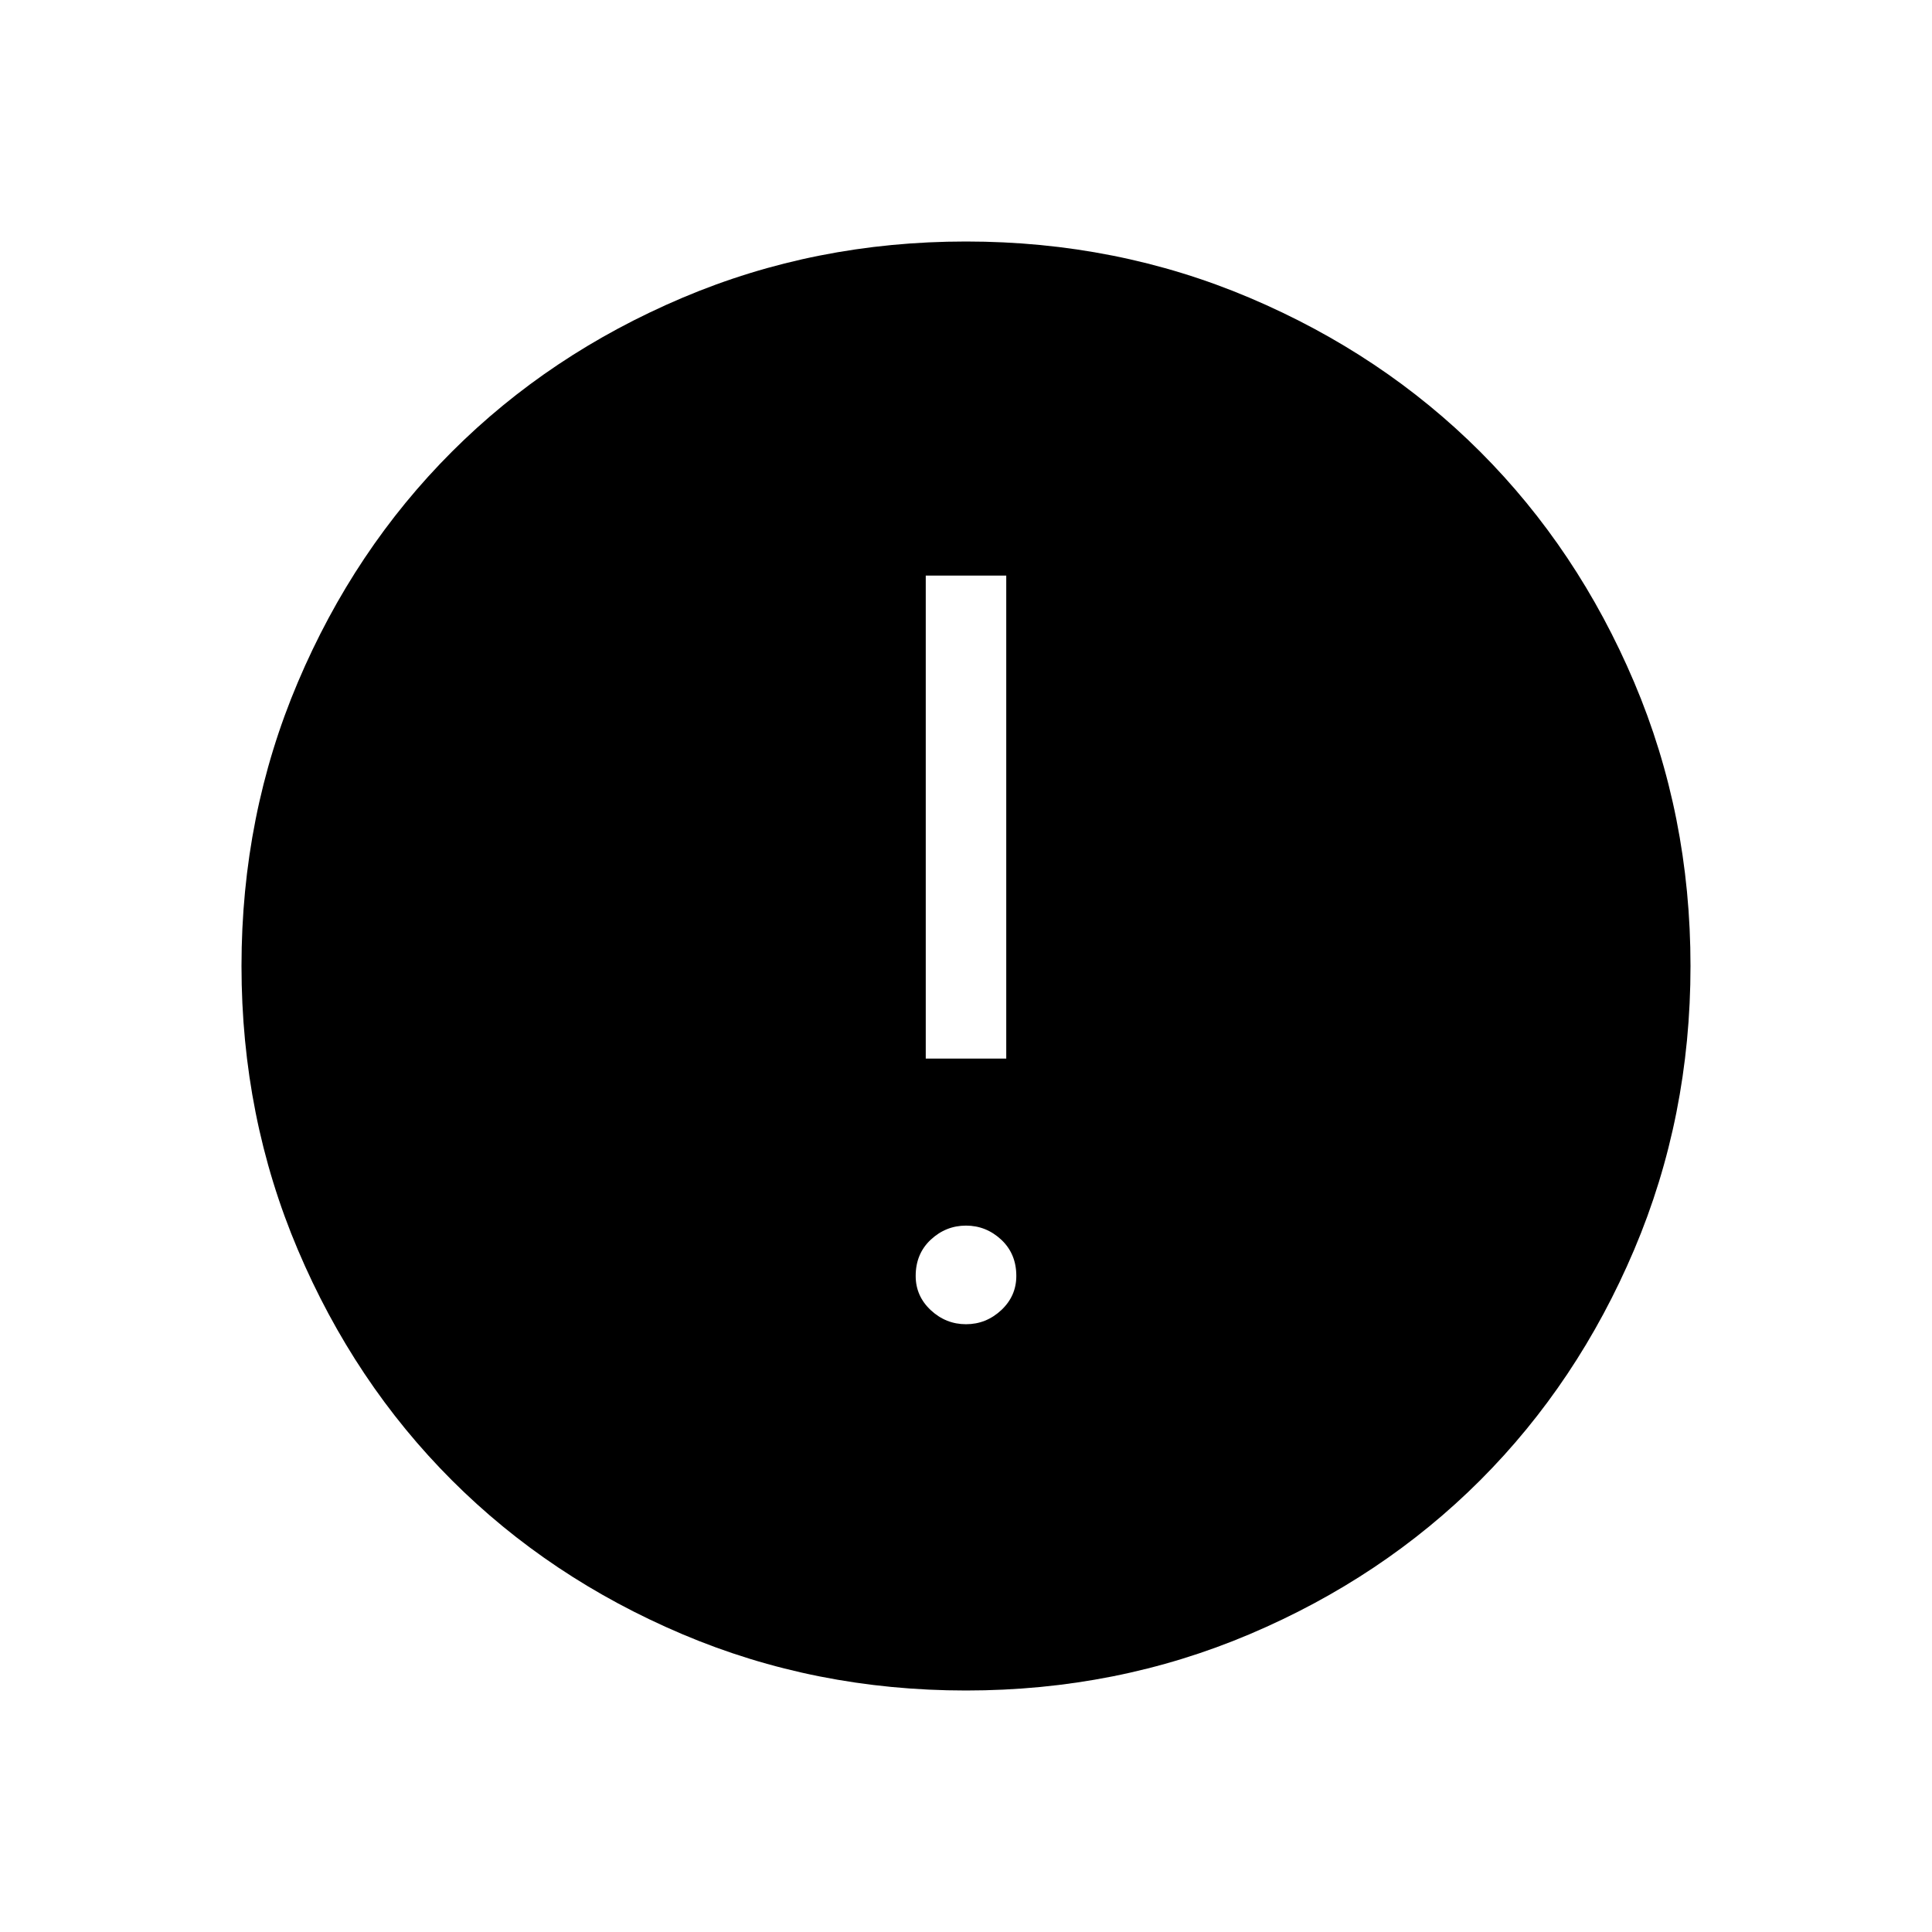 <svg xmlns="http://www.w3.org/2000/svg" height="24" width="24"><path d="M12 21Q10.125 21 8.475 20.3Q6.825 19.6 5.613 18.388Q4.4 17.175 3.7 15.525Q3 13.875 3 12Q3 10.125 3.7 8.475Q4.4 6.825 5.613 5.612Q6.825 4.4 8.475 3.7Q10.125 3 12 3Q13.875 3 15.525 3.7Q17.175 4.4 18.388 5.612Q19.6 6.825 20.3 8.475Q21 10.125 21 12Q21 13.875 20.3 15.525Q19.6 17.175 18.388 18.388Q17.175 19.6 15.525 20.3Q13.875 21 12 21ZM11.5 13.15H12.5V7.15H11.5ZM12 16.45Q12.25 16.45 12.438 16.275Q12.625 16.1 12.625 15.85Q12.625 15.575 12.438 15.4Q12.25 15.225 12 15.225Q11.75 15.225 11.562 15.4Q11.375 15.575 11.375 15.85Q11.375 16.1 11.562 16.275Q11.75 16.45 12 16.45Z"/></svg>
